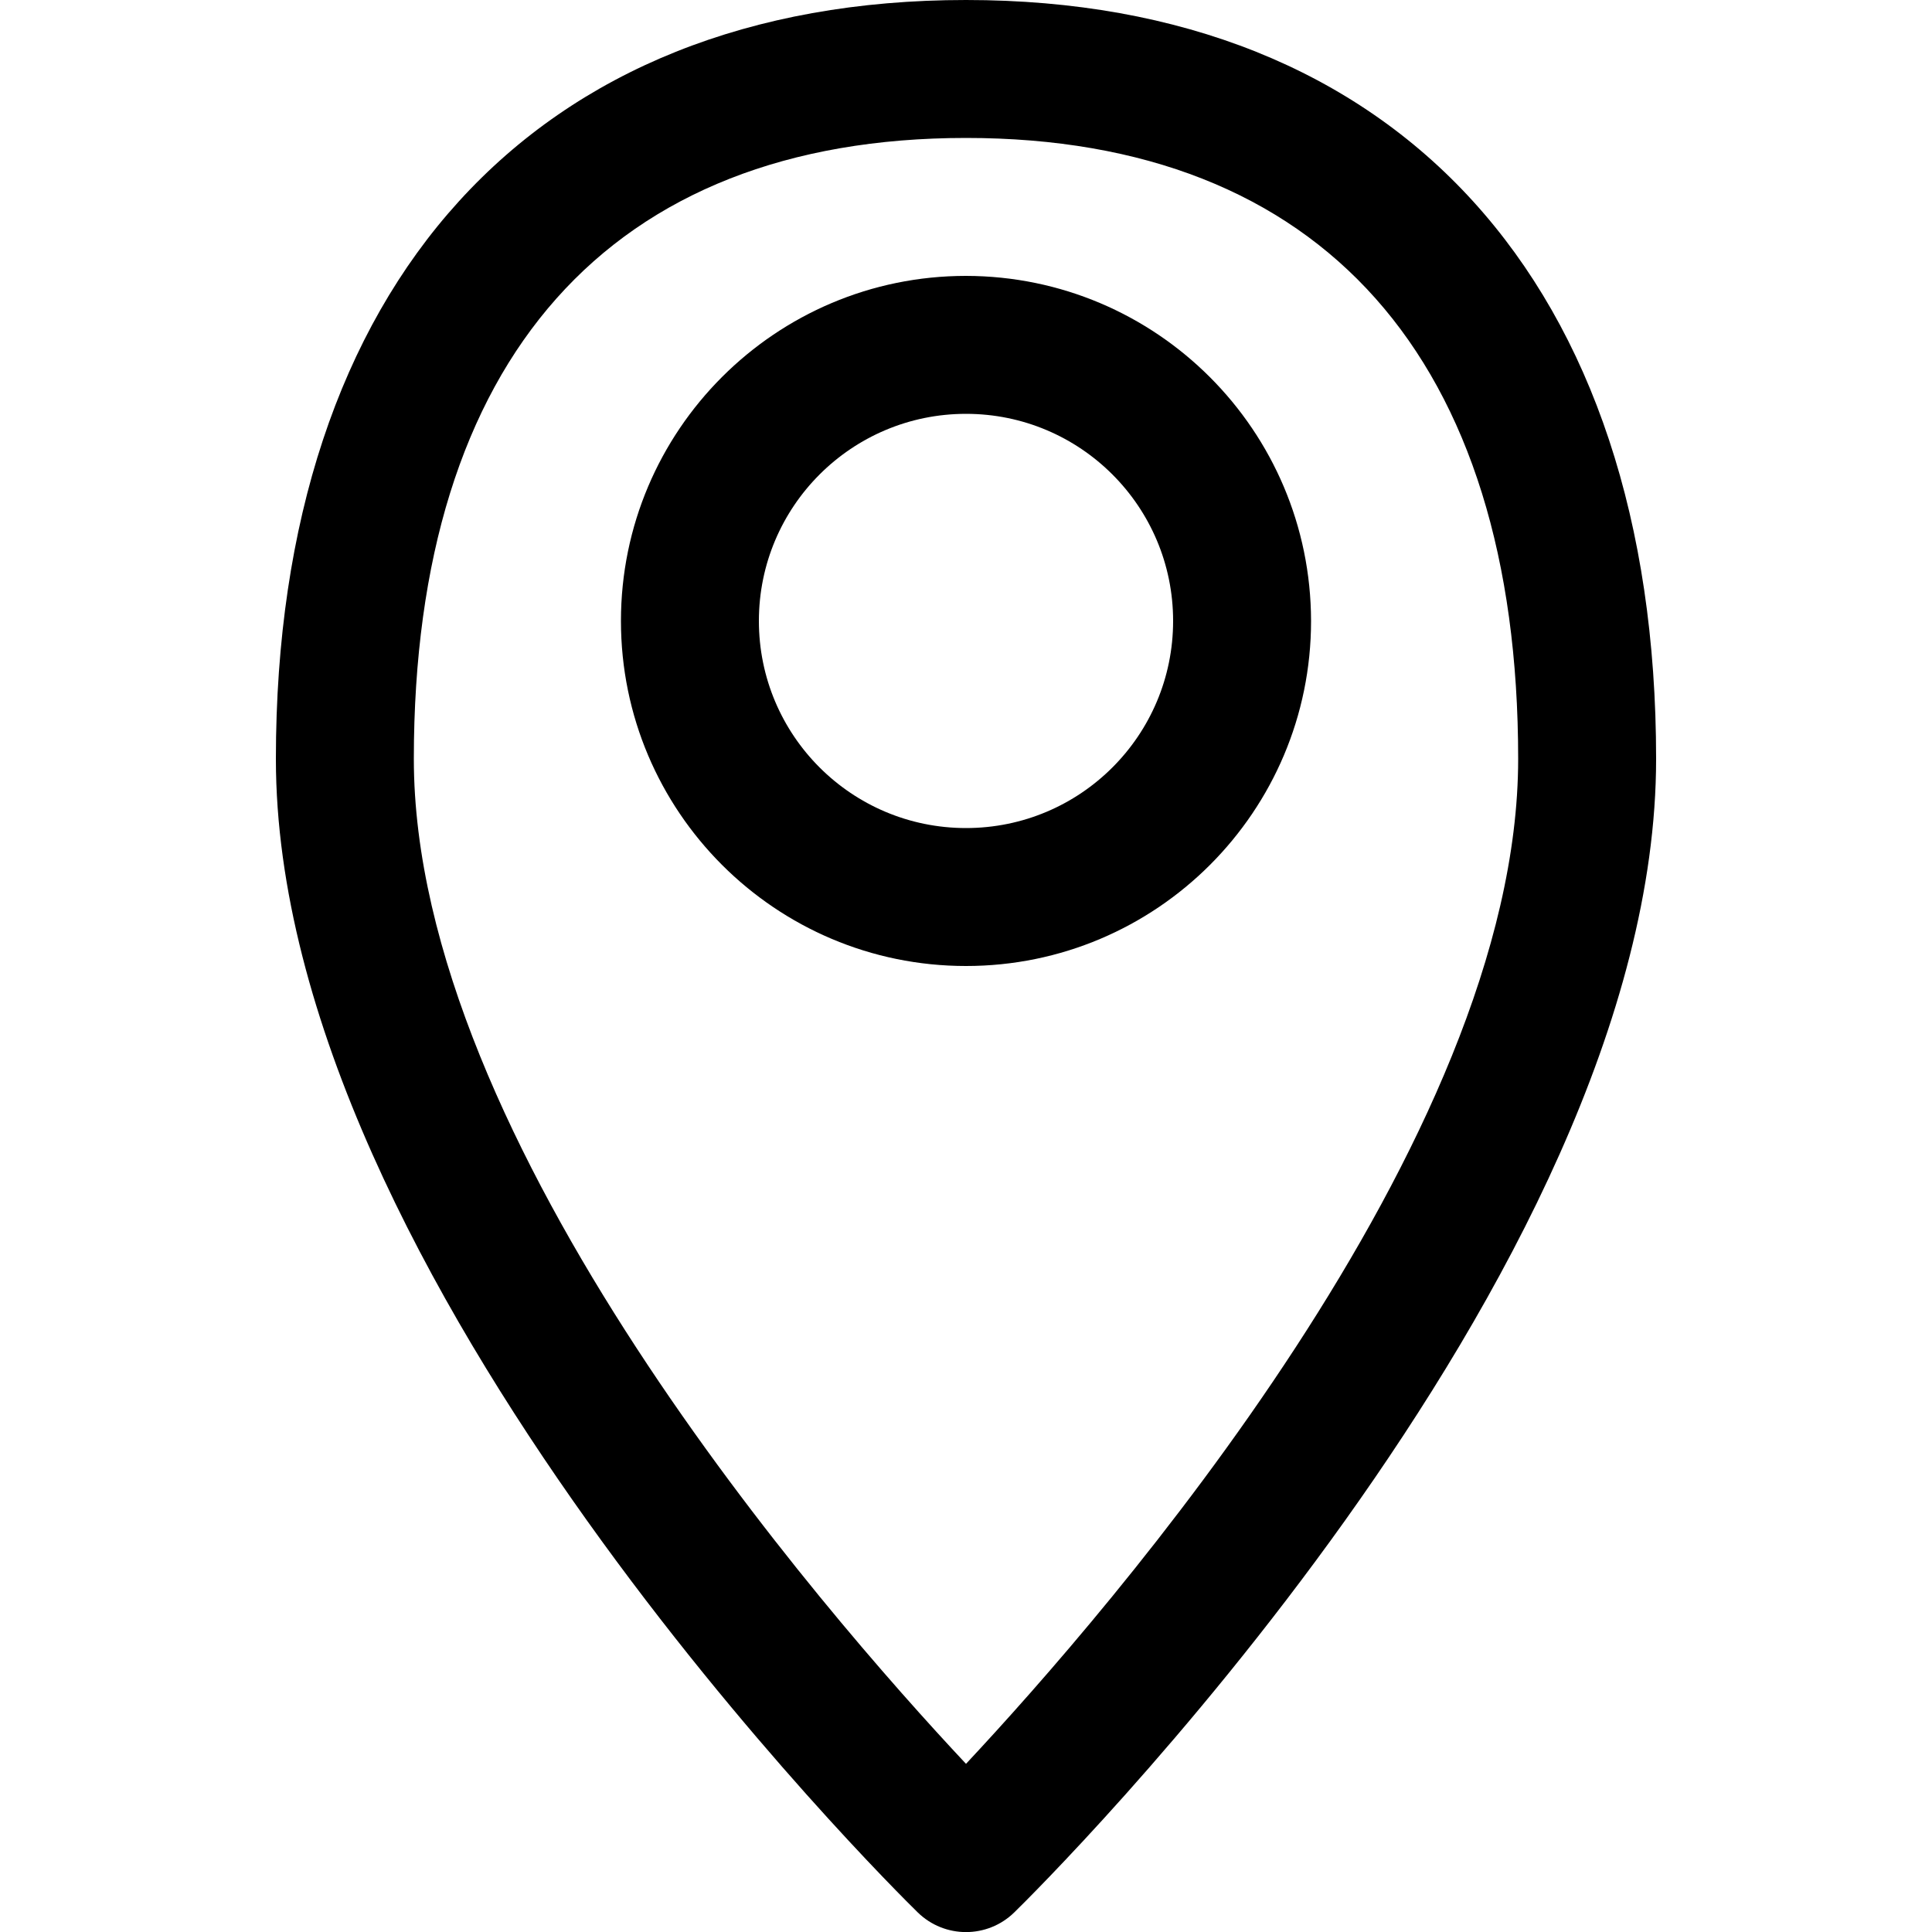 <?xml version="1.0" encoding="UTF-8"?>
<svg xmlns="http://www.w3.org/2000/svg" xmlns:xlink="http://www.w3.org/1999/xlink" width="25pt" height="25pt" viewBox="0 0 25 25" version="1.1">
<g id="surface1">
<path style=" stroke:none;fill-rule:nonzero;fill:rgb(0%,0%,0%);fill-opacity:1;" d="M 12.5 0 C 6.91 0 3.57 3.672 3.57 9.82 C 3.57 16.531 11.535 24.414 11.875 24.746 C 12.223 25.086 12.777 25.086 13.125 24.746 C 13.465 24.414 21.43 16.531 21.43 9.82 C 21.43 3.672 18.09 0 12.5 0 Z M 12.5 22.824 C 10.652 20.852 5.355 14.773 5.355 9.82 C 5.355 4.645 7.895 1.785 12.5 1.785 C 17.105 1.785 19.645 4.645 19.645 9.82 C 19.645 14.766 14.344 20.852 12.5 22.824 Z M 12.5 22.824 "/>
<path style=" stroke:none;fill-rule:nonzero;fill:rgb(0%,0%,0%);fill-opacity:1;" d="M 12.5 3.57 C 10.035 3.57 8.035 5.57 8.035 8.035 C 8.035 10.5 10.035 12.5 12.5 12.5 C 14.965 12.5 16.965 10.5 16.965 8.035 C 16.961 5.57 14.965 3.574 12.5 3.57 Z M 12.5 10.715 C 11.02 10.715 9.82 9.516 9.82 8.035 C 9.82 6.555 11.02 5.355 12.5 5.355 C 13.98 5.355 15.18 6.555 15.18 8.035 C 15.18 9.516 13.98 10.715 12.5 10.715 Z M 12.5 10.715 "/>
</g>
</svg>

